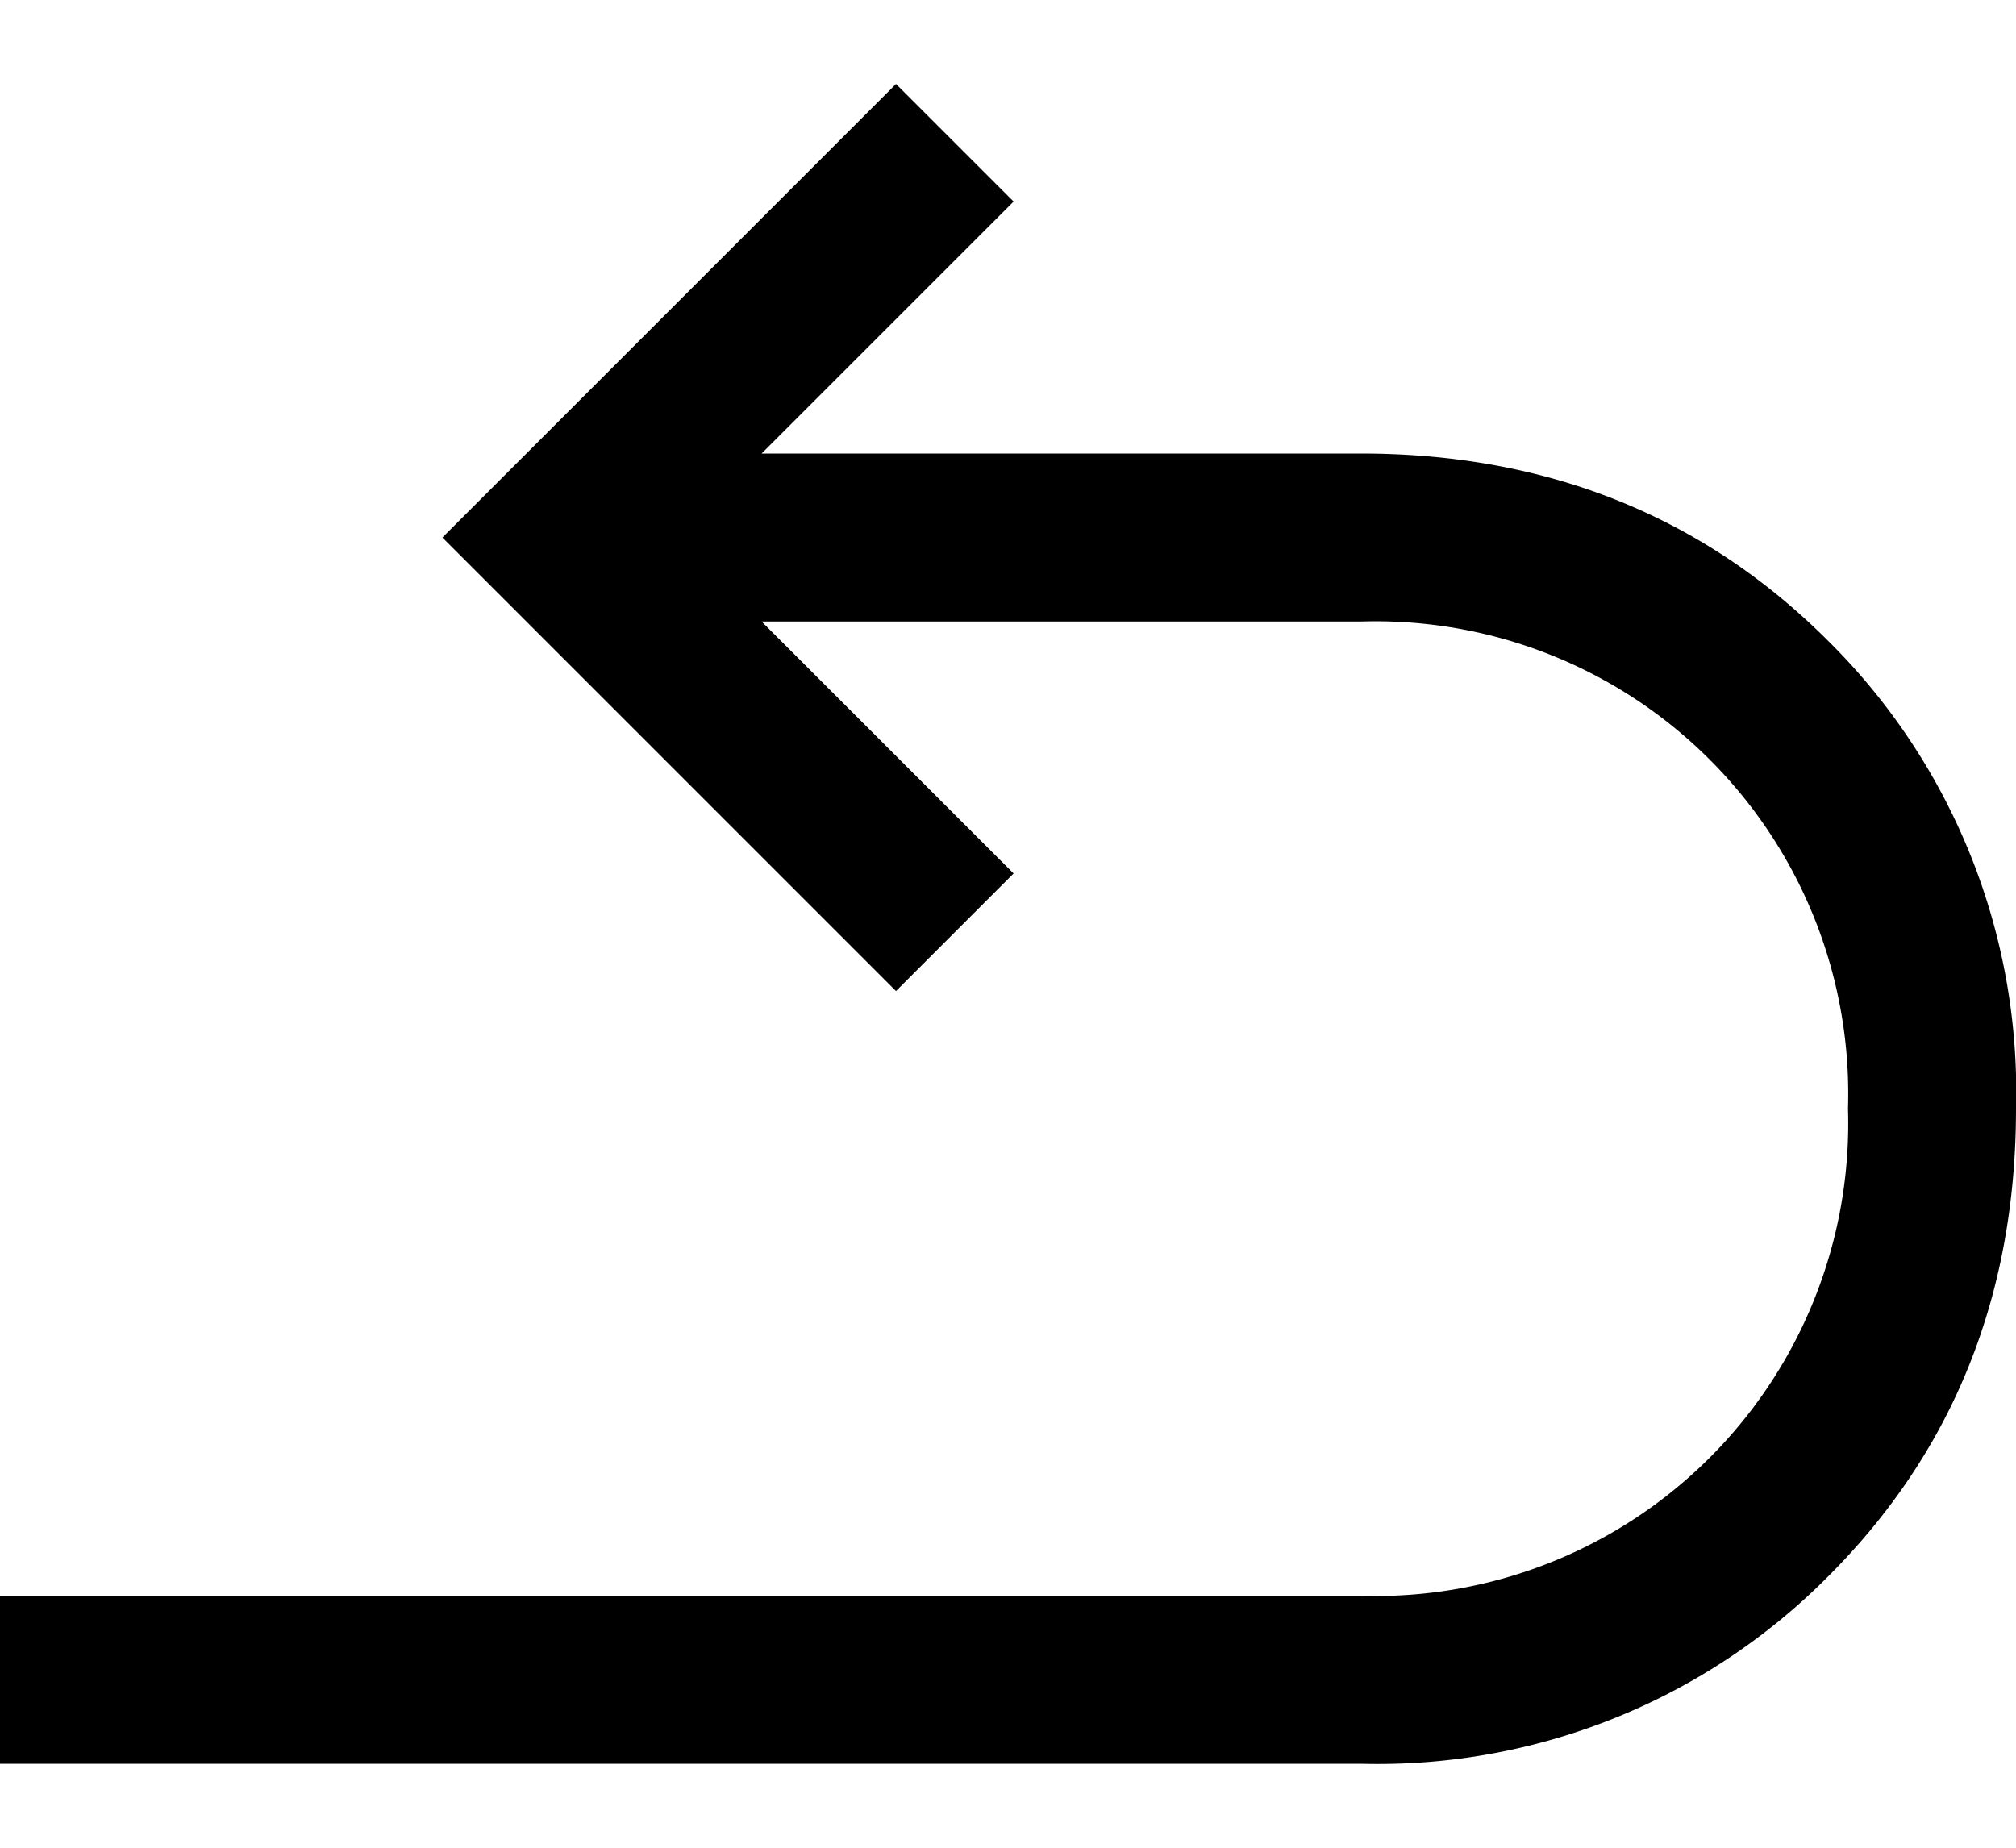 <svg width="12" height="11" viewBox="0 0 36 30" fill="none" xmlns="http://www.w3.org/2000/svg"><path fill="CurrentColor" d="M0 27h24.3a8.44 8.44 0 0 0 8.7-8.7 8.44 8.44 0 0 0-8.7-8.7H13.6l4.5 4.5-2.1 2.1-8.1-8.1L16 0l2.1 2.1-4.5 4.5h10.7c3.33 0 6.12 1.12 8.35 3.35A11.33 11.33 0 0 1 36 18.3c0 3.33-1.12 6.12-3.35 8.35A11.33 11.33 0 0 1 24.3 30H0v-3Z"/></svg>